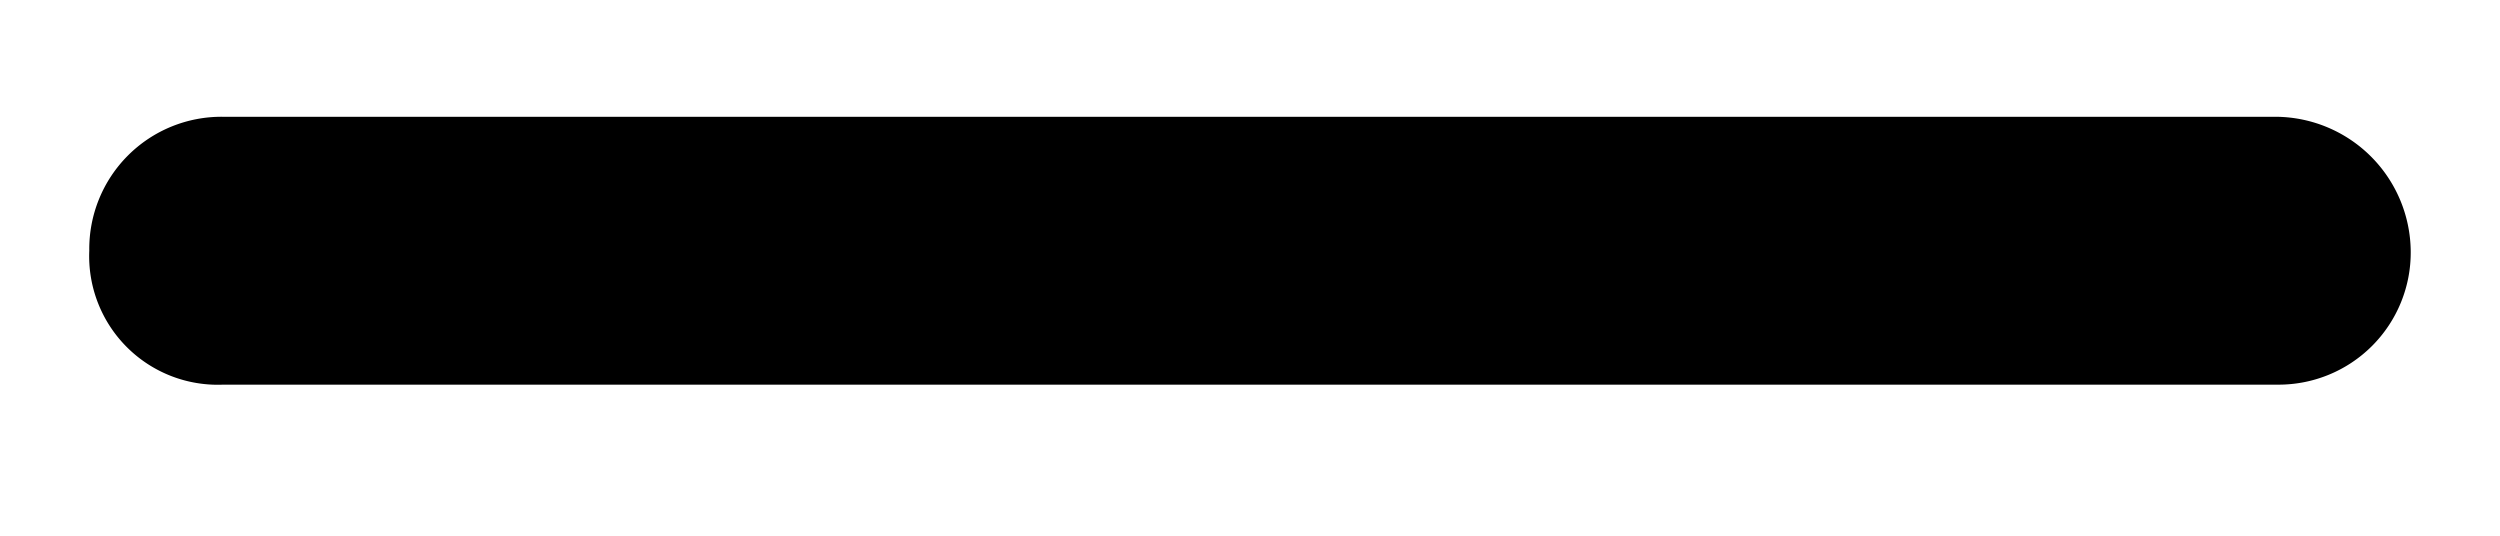 <svg xmlns="http://www.w3.org/2000/svg" width="14" height="3" fill="none"><path fill="#000" d="M13.5 1.404a.74.74 0 0 1-.75.75H1.25a.72.72 0 0 1-.75-.75.74.74 0 0 1 .75-.75h11.5a.76.76 0 0 1 .75.75"/></svg>